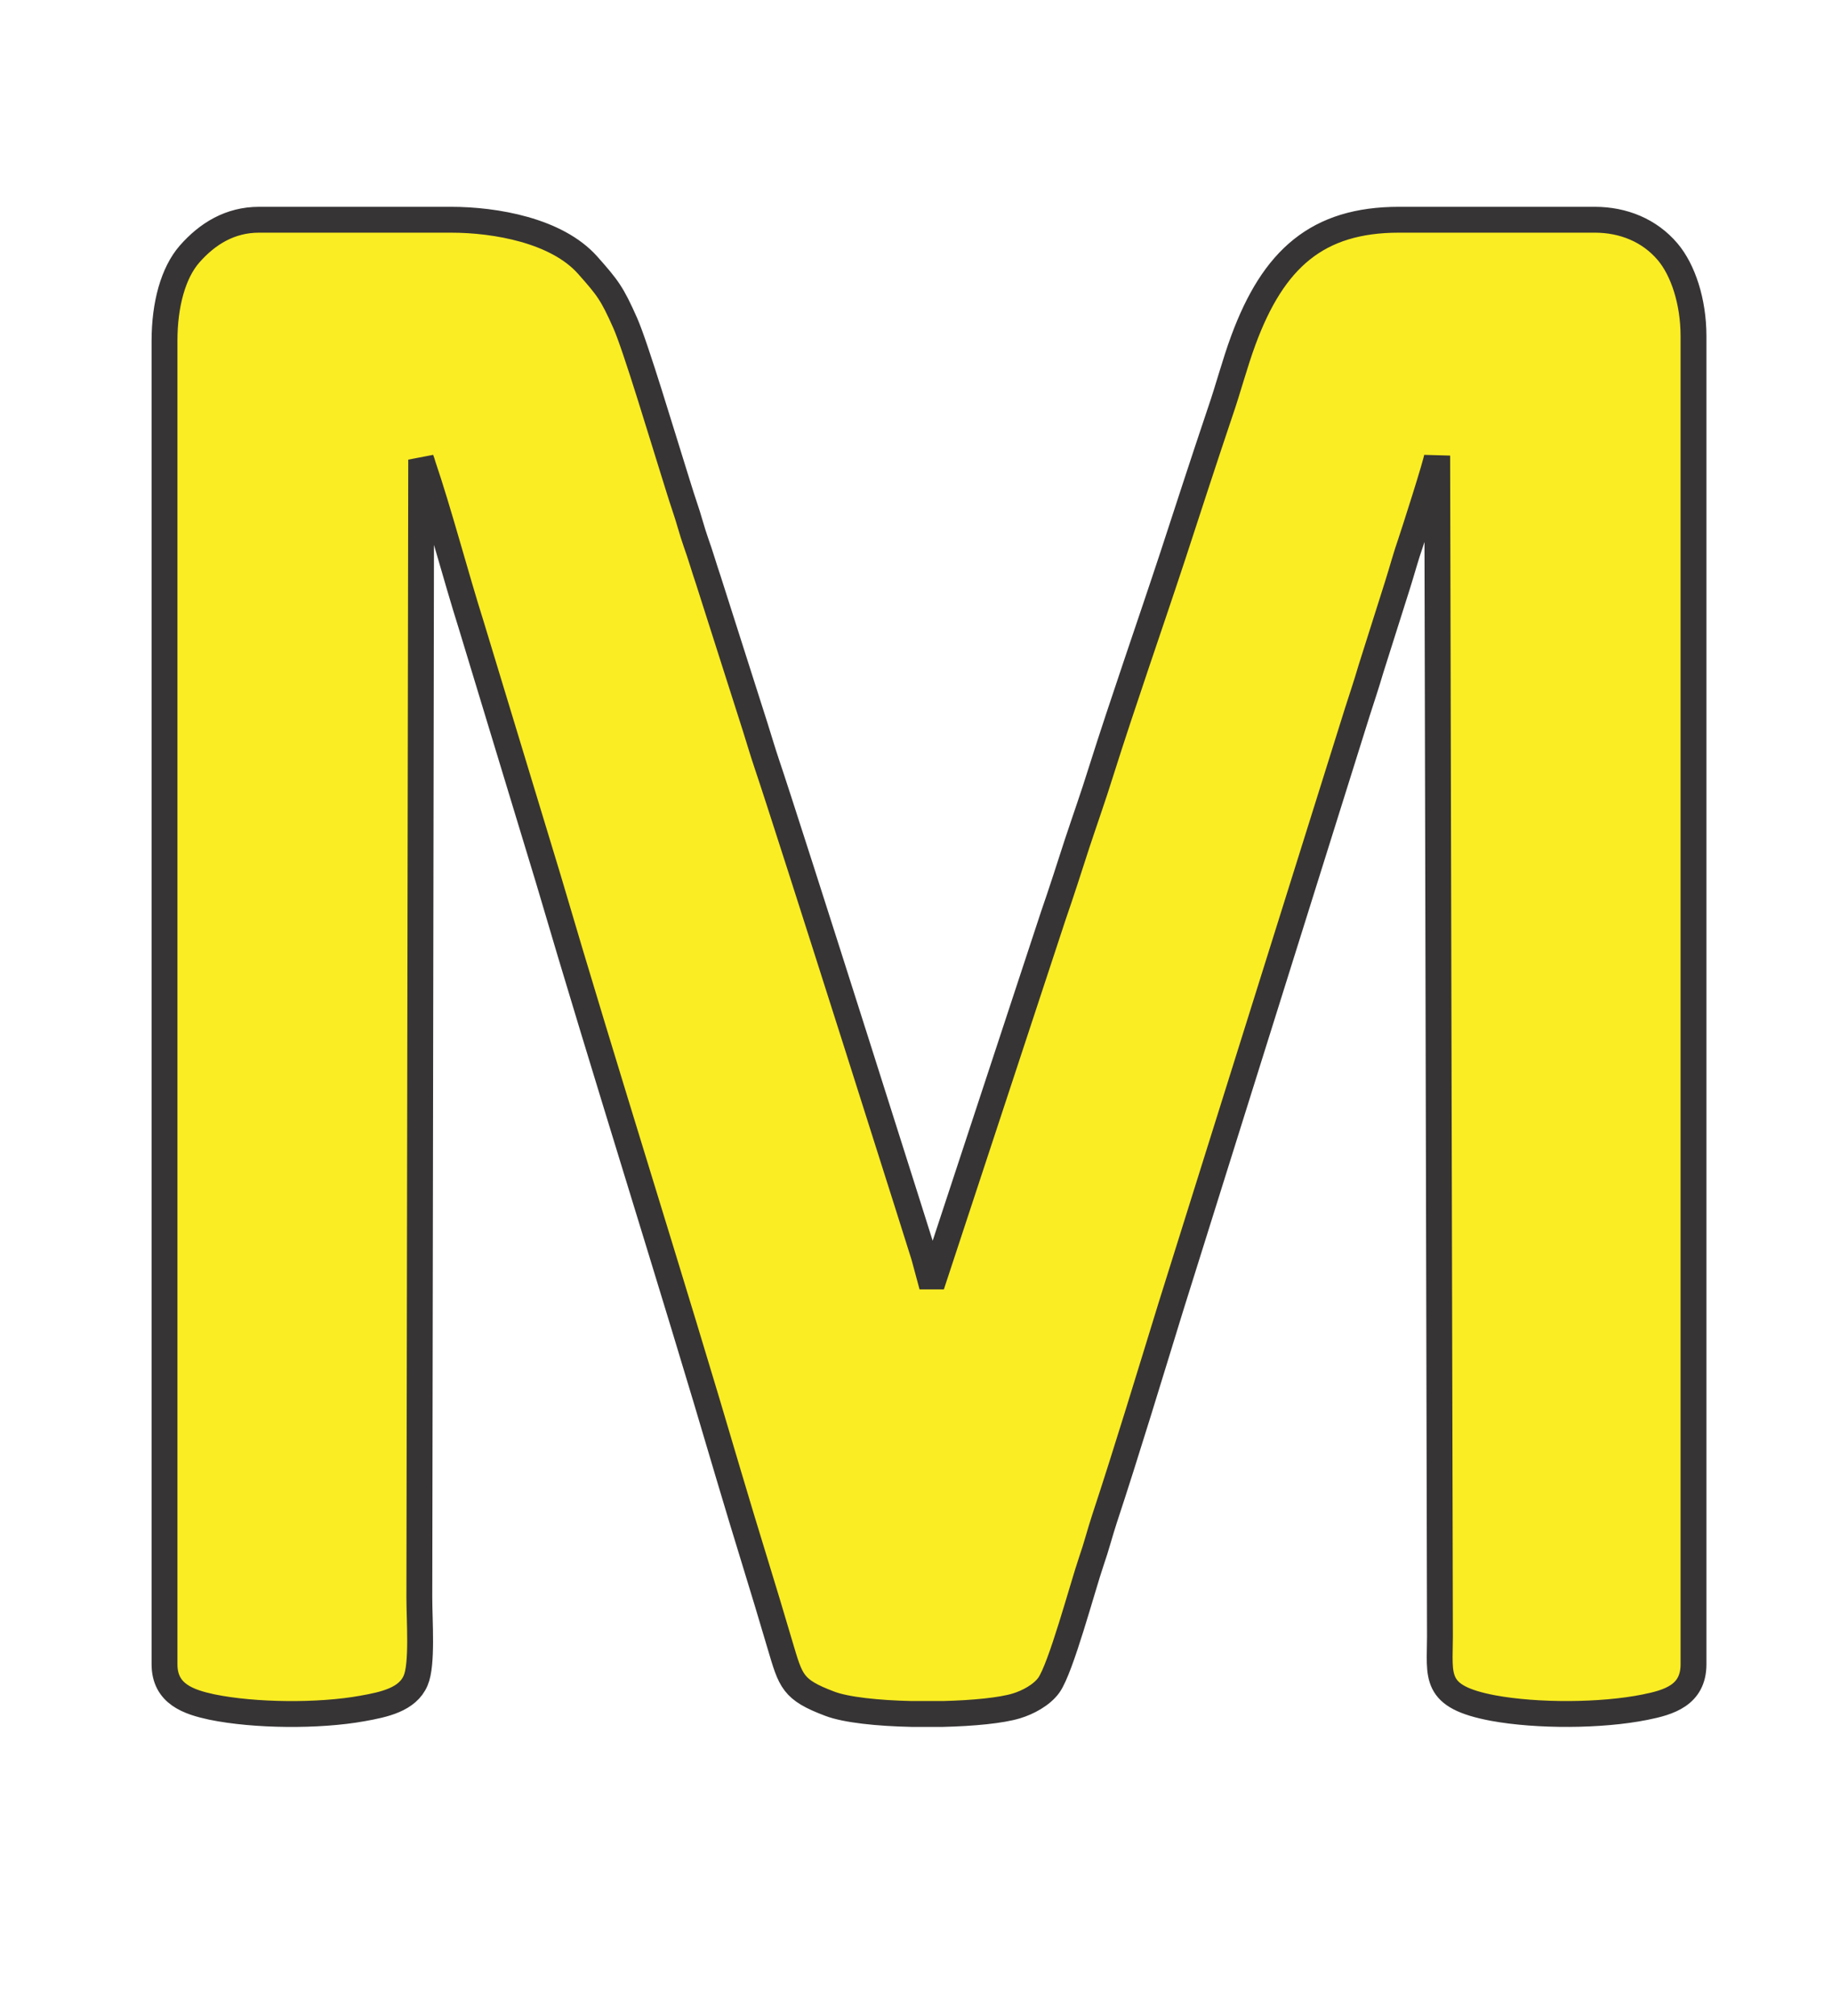 <?xml version="1.0" encoding="UTF-8"?>
<!DOCTYPE svg PUBLIC "-//W3C//DTD SVG 1.1//EN" "http://www.w3.org/Graphics/SVG/1.1/DTD/svg11.dtd">
<!-- Creator: CorelDRAW X8 -->
<svg xmlns="http://www.w3.org/2000/svg" xml:space="preserve" width="100mm" height="110mm" version="1.1" style="shape-rendering:geometricPrecision; text-rendering:geometricPrecision; image-rendering:optimizeQuality; fill-rule:evenodd; clip-rule:evenodd"
viewBox="0 0 10000 11000"
 xmlns:xlink="http://www.w3.org/1999/xlink">
 <defs>
  <style type="text/css">
   <![CDATA[
    .str0 {stroke:#373435;stroke-width:141.11}
    .fil0 {fill:#FAED23}
   ]]>
  </style>
 </defs>
 <g id="Layer_x0020_1">
  <path class="fil0 str0" d="M898 1859l0 7222c0,163 133,206 258,233 233,48 585,51 822,8 118,-21 247,-48 291,-153 38,-88 20,-325 20,-452l10 -6209c4,10 7,21 10,31 85,249 181,612 263,871l421 1386c317,1079 668,2176 985,3254 92,312 188,613 280,927 59,198 67,242 271,319 89,34 263,52 446,56l172 0c166,-4 319,-19 401,-44 63,-19 138,-59 177,-113 66,-92 183,-532 232,-676 28,-80 46,-153 72,-232 118,-357 251,-796 362,-1156l1019 -3249c25,-78 49,-149 73,-231l146 -461c24,-76 45,-155 72,-232 12,-35 142,-438 144,-472l15 6443c0,220 -40,329 291,391 239,44 589,43 828,-5 130,-26 265,-65 265,-234l0 -7247c0,-190 -58,-362 -141,-460 -99,-117 -242,-175 -398,-175l-1069 0c-445,0 -685,213 -849,657 -48,130 -82,263 -128,396 -89,264 -172,520 -258,783 -125,379 -271,795 -391,1175 -42,135 -88,264 -131,394 -43,133 -84,261 -130,394l-648 1967 -23 0c-3,-16 -783,-2476 -893,-2799 -23,-68 -42,-134 -63,-200l-256 -802c-22,-64 -43,-138 -67,-204 -23,-65 -39,-131 -63,-200 -23,-68 -42,-133 -63,-199 -55,-174 -203,-669 -260,-798 -72,-162 -95,-192 -206,-317 -168,-188 -501,-247 -746,-247l-1047 0c-157,0 -281,75 -380,188 -88,101 -136,273 -136,472z"/>
 </g>
</svg>

